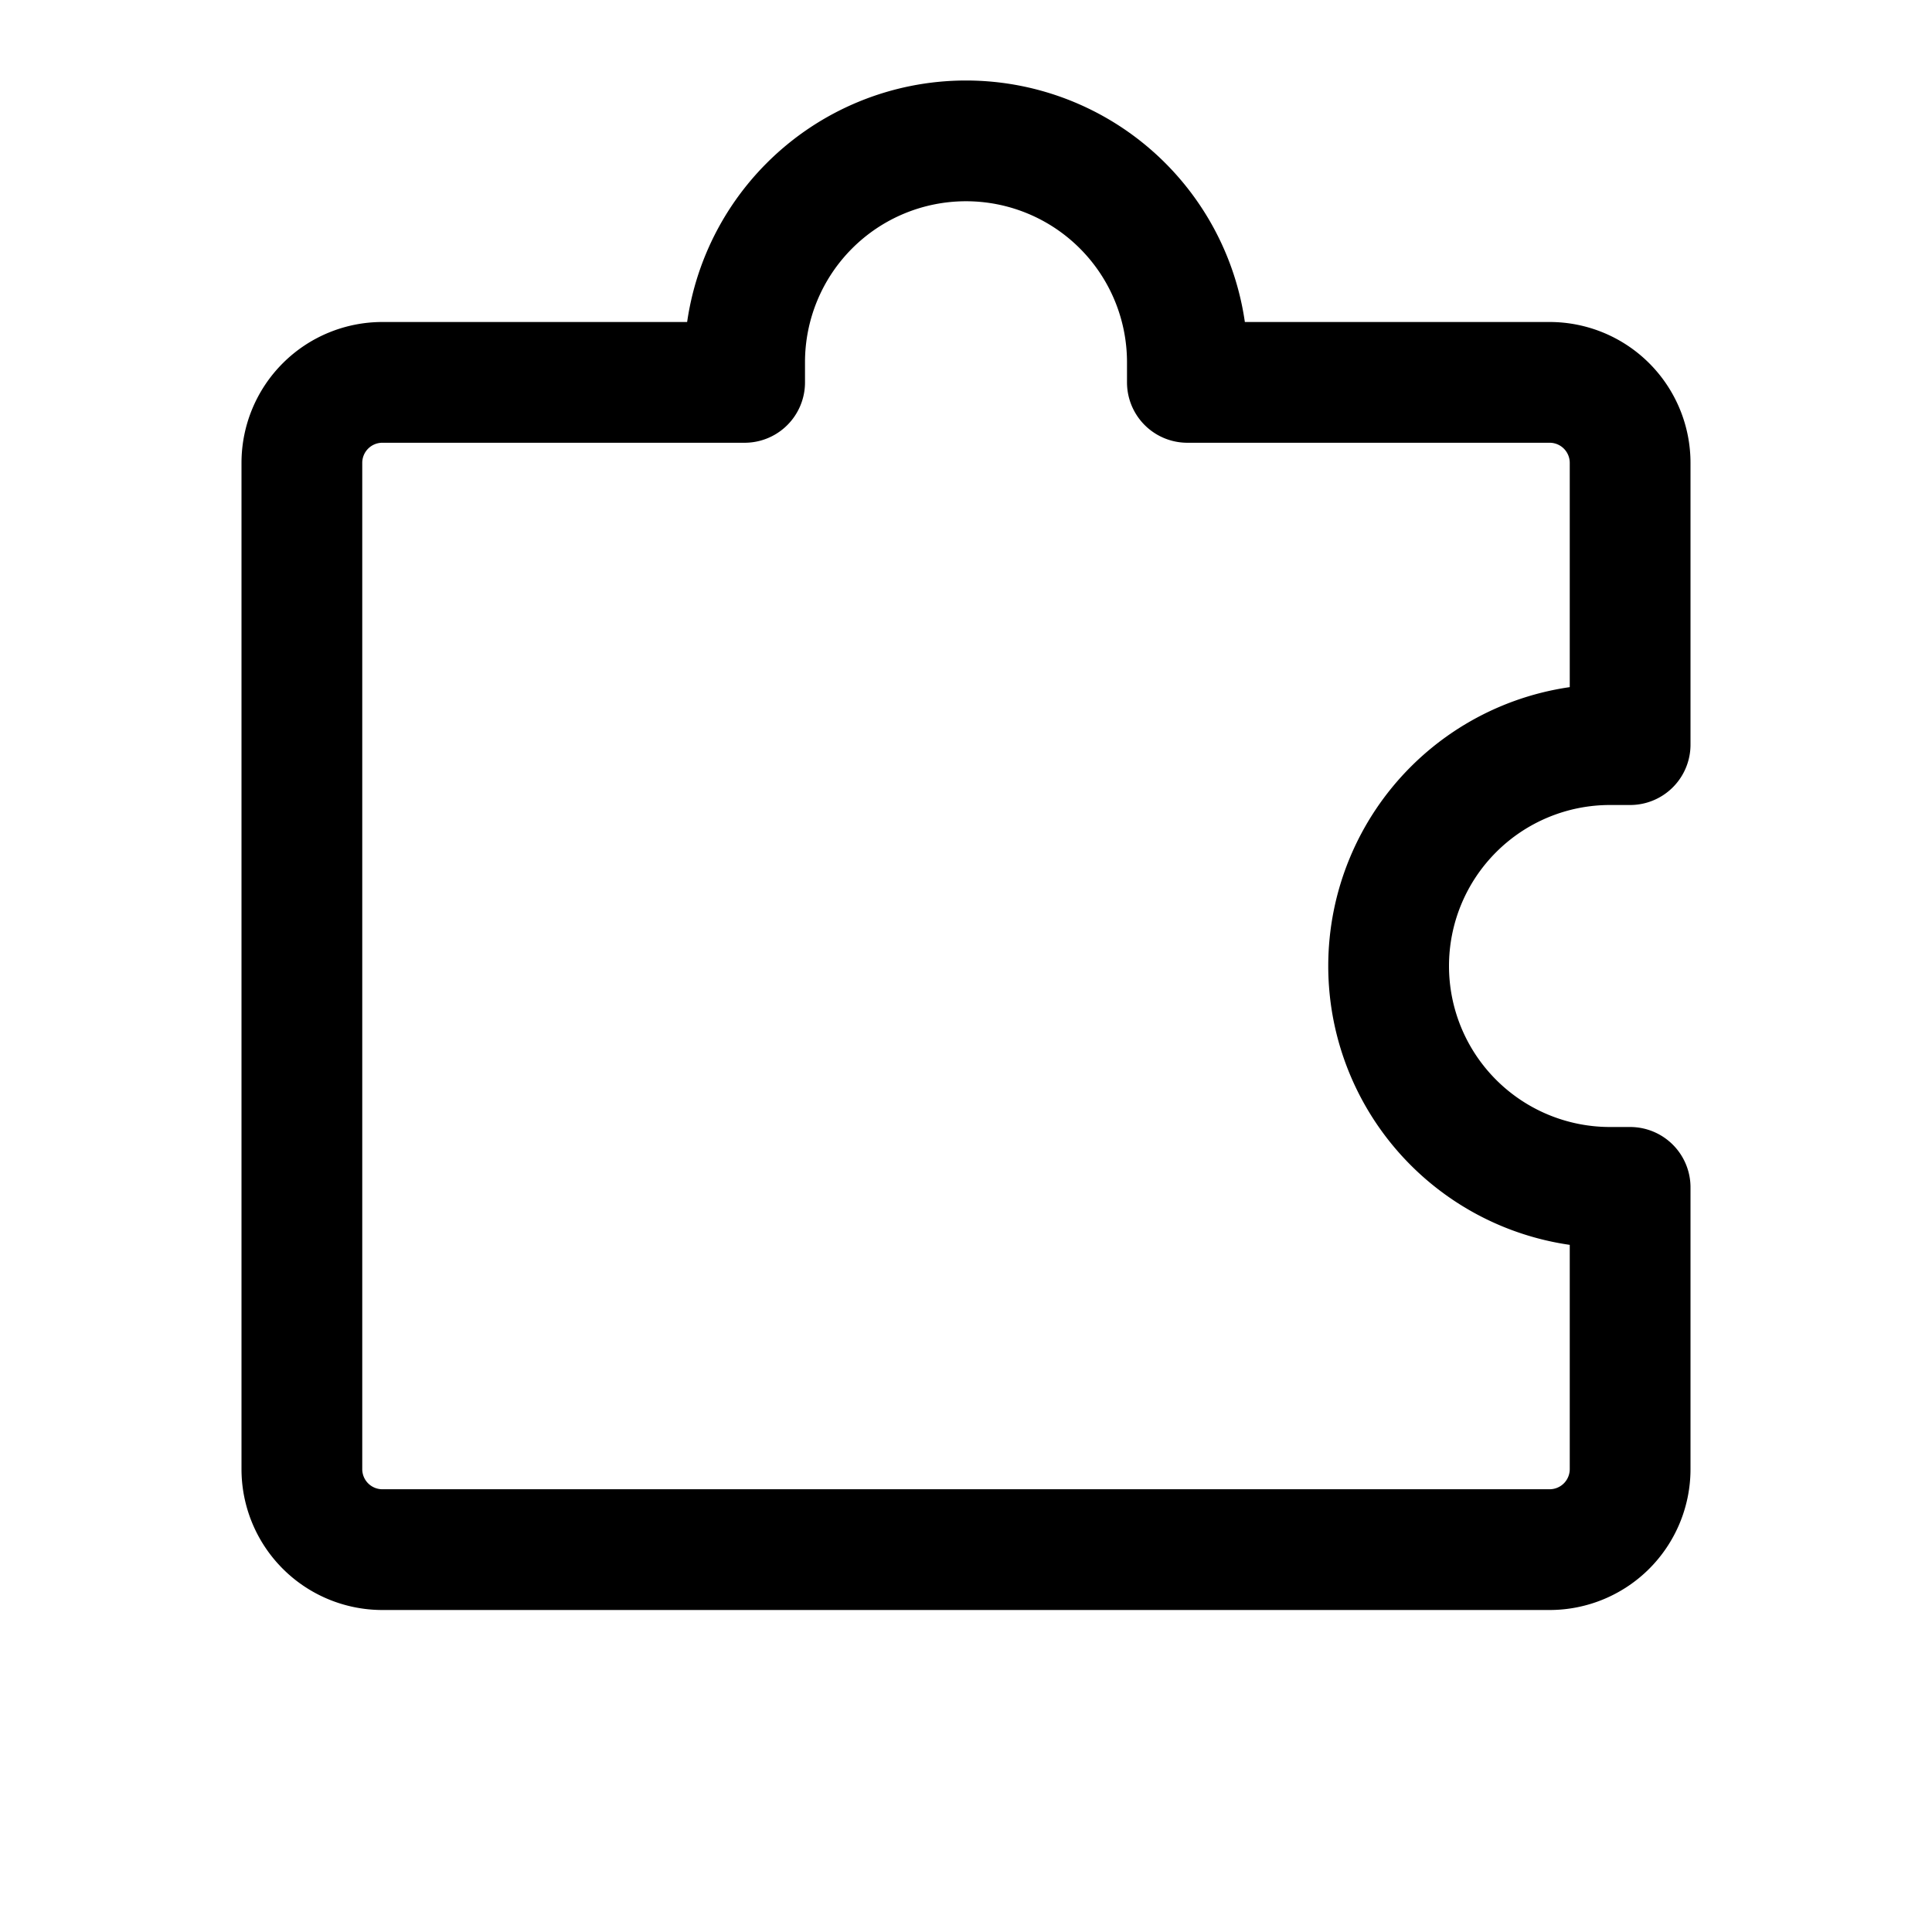 <svg xmlns="http://www.w3.org/2000/svg" width="24" height="24" fill="none" viewBox="0 0 24 24">
  <path stroke="currentColor" stroke-linecap="square" stroke-linejoin="round" stroke-width="1.5" d="M3.75 5.75a1 1 0 0 1 1-1h4.5V4.5a2.75 2.75 0 1 1 5.5 0v.25h4.5a1 1 0 0 1 1 1v3.5H20a2.75 2.75 0 1 0 0 5.5h.25v3.5a1 1 0 0 1-1 1H4.75a1 1 0 0 1-1-1V5.75Z"/>
</svg>

